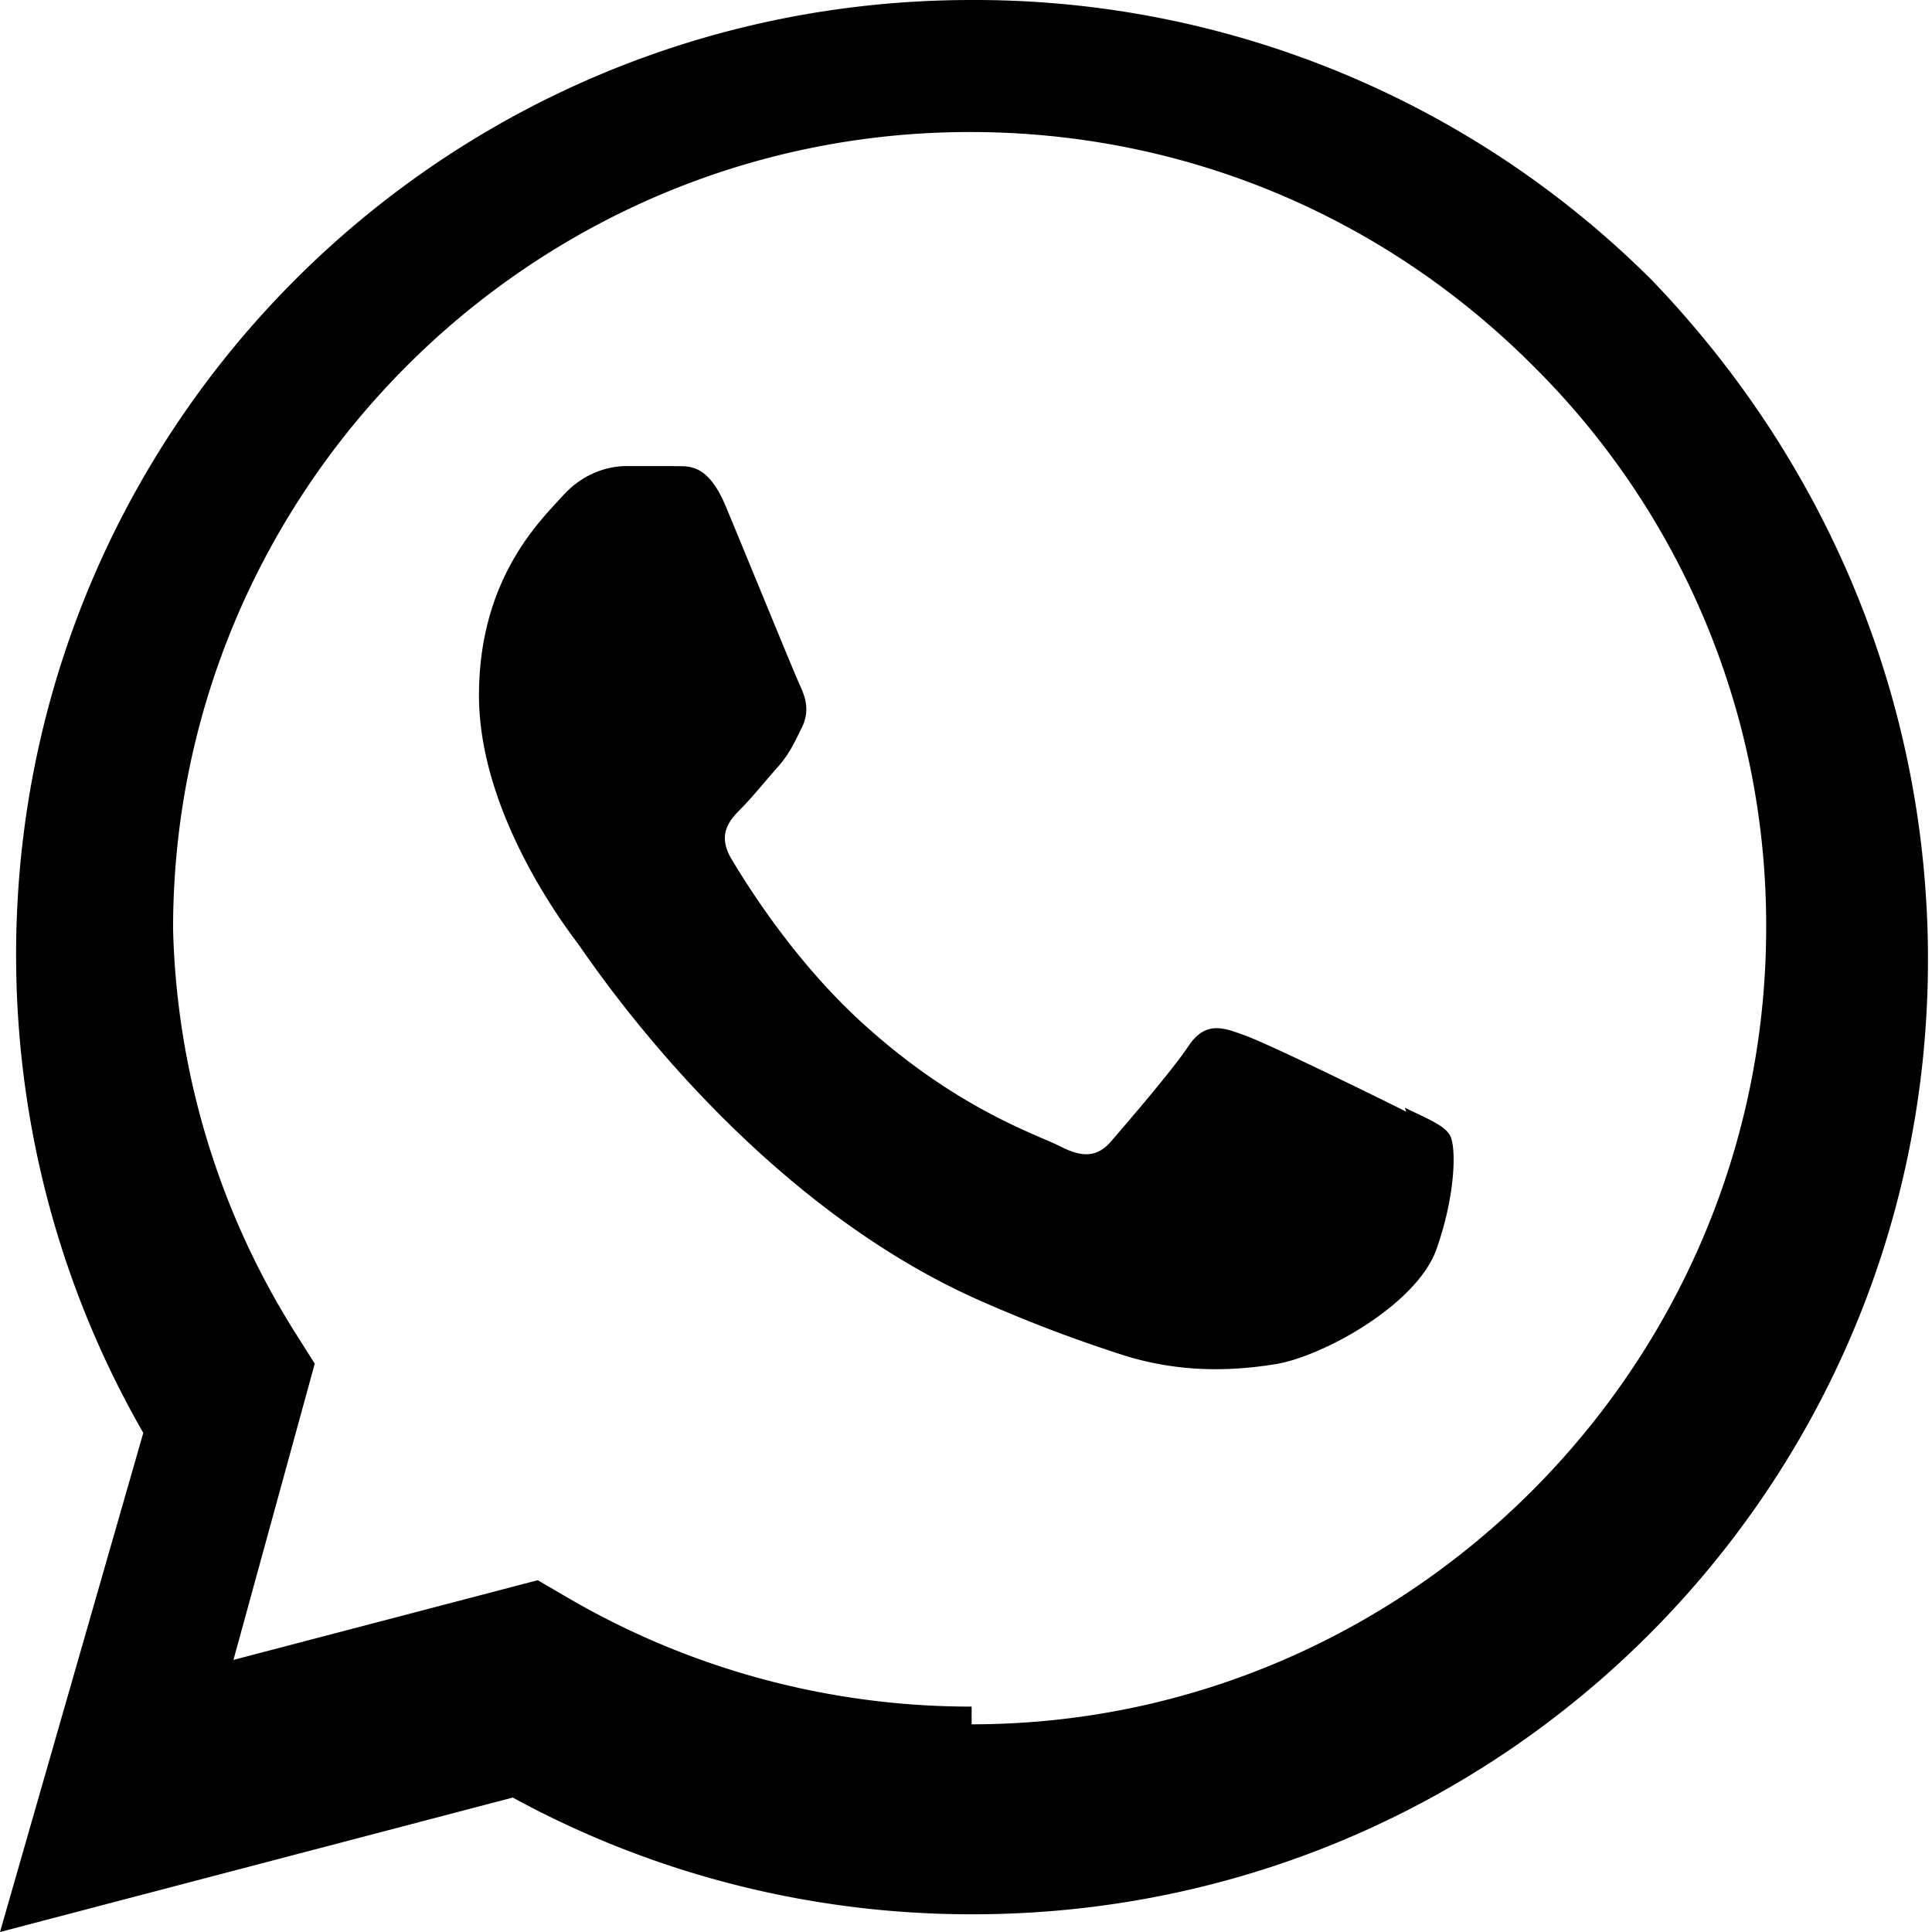 <svg viewBox="0 0 24 24" xmlns="http://www.w3.org/2000/svg"><path fill="currentColor" d="M20.52 3.48A11.9 11.9 0 0 0 12.07 0C5.5 0 .2 5.3.2 11.86c0 2.09.54 4.13 1.58 5.94L0 24l6.37-1.67c1.74.95 3.7 1.45 5.7 1.45h.01c6.57 0 11.87-5.3 11.87-11.86 0-3.17-1.23-6.15-3.43-8.44zM12.07 21.2h-.01c-1.77 0-3.5-.47-5.02-1.36l-.36-.21-3.78.99 1.01-3.68-.24-.38a9.86 9.86 0 0 1-1.52-5.02c0-5.45 4.44-9.9 9.9-9.9 2.64 0 5.12 1.03 6.99 2.9a9.78 9.78 0 0 1 2.9 6.98c0 5.45-4.45 9.9-9.87 9.9zm5.4-7.39c-.3-.15-1.76-.87-2.04-.96-.27-.1-.47-.15-.67.15s-.77.96-.95 1.17c-.17.2-.35.22-.64.07-.3-.15-1.26-.46-2.4-1.48-.9-.8-1.51-1.8-1.69-2.1-.17-.3-.02-.47.13-.62.13-.13.3-.34.45-.51.15-.17.2-.29.3-.49.1-.2.05-.37-.02-.52-.07-.15-.67-1.62-.92-2.22-.24-.58-.49-.5-.67-.51h-.57c-.2 0-.52.07-.79.37-.27.3-1.04 1.02-1.04 2.48 0 1.46 1.07 2.87 1.22 3.07.15.2 2.1 3.2 5.08 4.48.71.31 1.26.5 1.69.64.72.23 1.37.2 1.88.12.57-.08 1.76-.72 2.02-1.42.25-.7.25-1.3.17-1.43-.07-.12-.27-.2-.56-.34z"/></svg>
